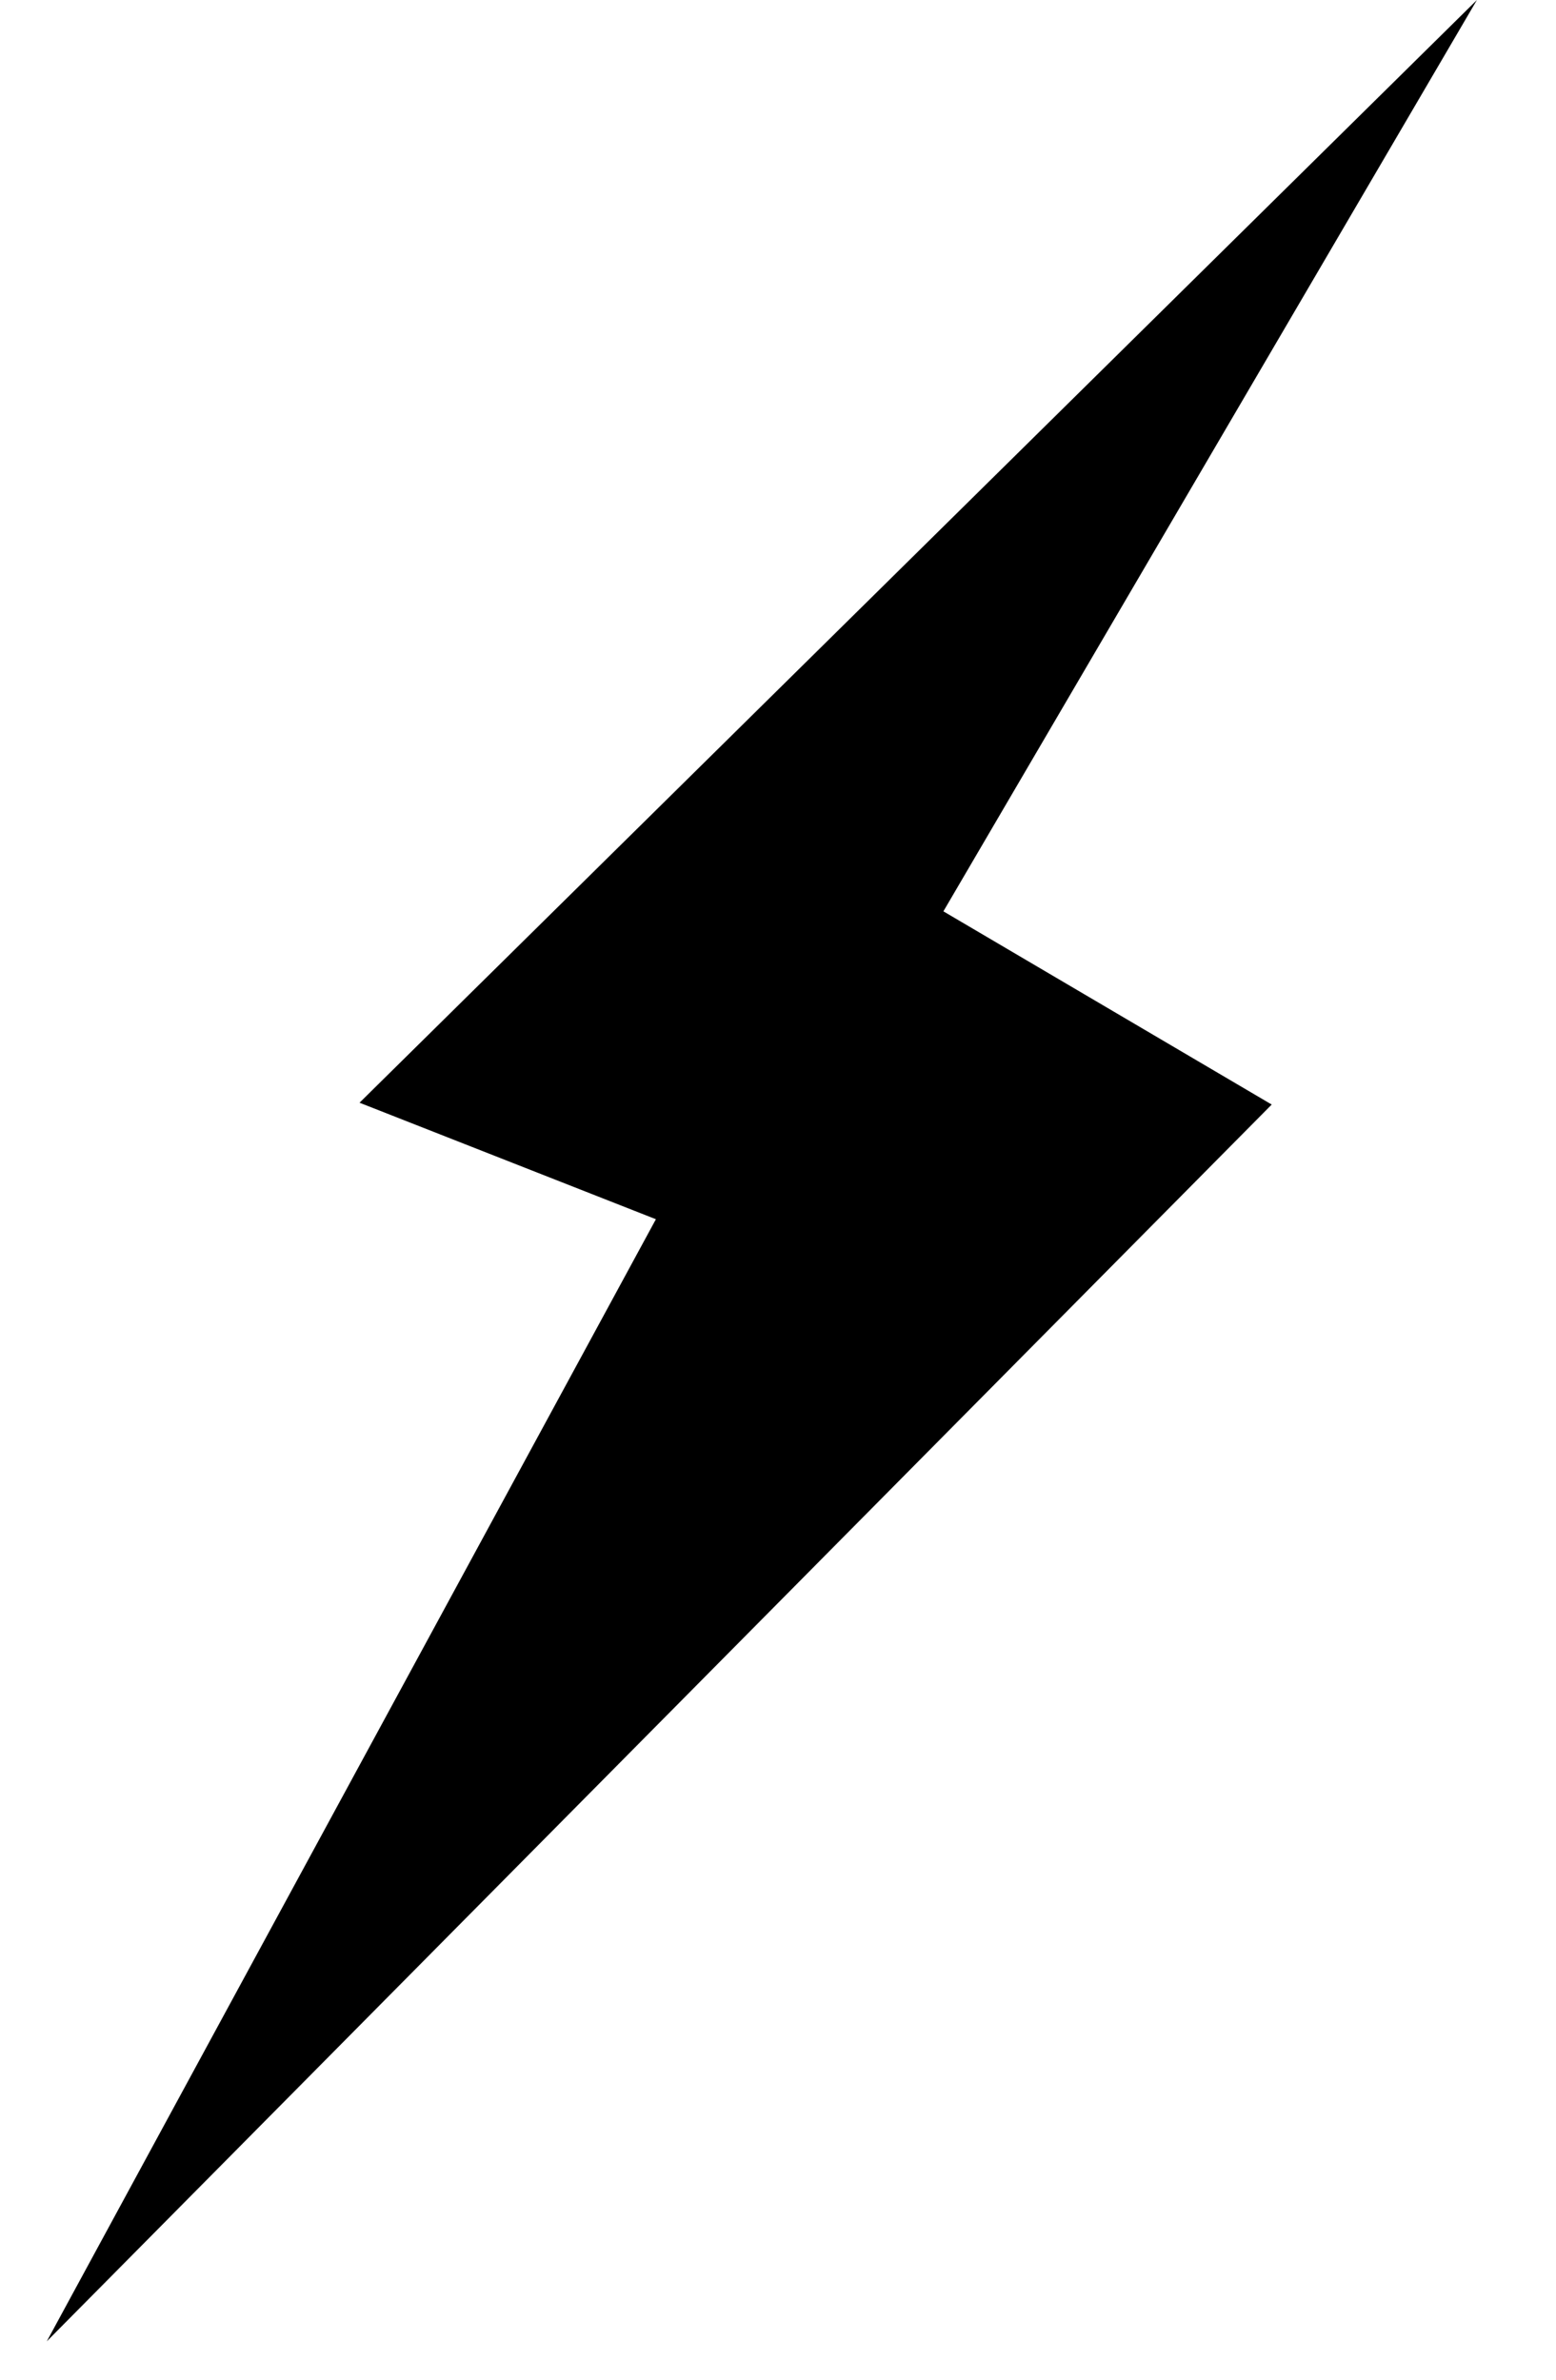 <svg width="17" height="26" viewBox="0 0 17 26" fill="none" xmlns="http://www.w3.org/2000/svg">
<path d="M3.928 12.048L7.166 13.321L0.511 25.581L13.894 12.068L10.307 9.957L16.136 -3.1333e-05L3.928 12.048Z" fill="black"/>
</svg>
